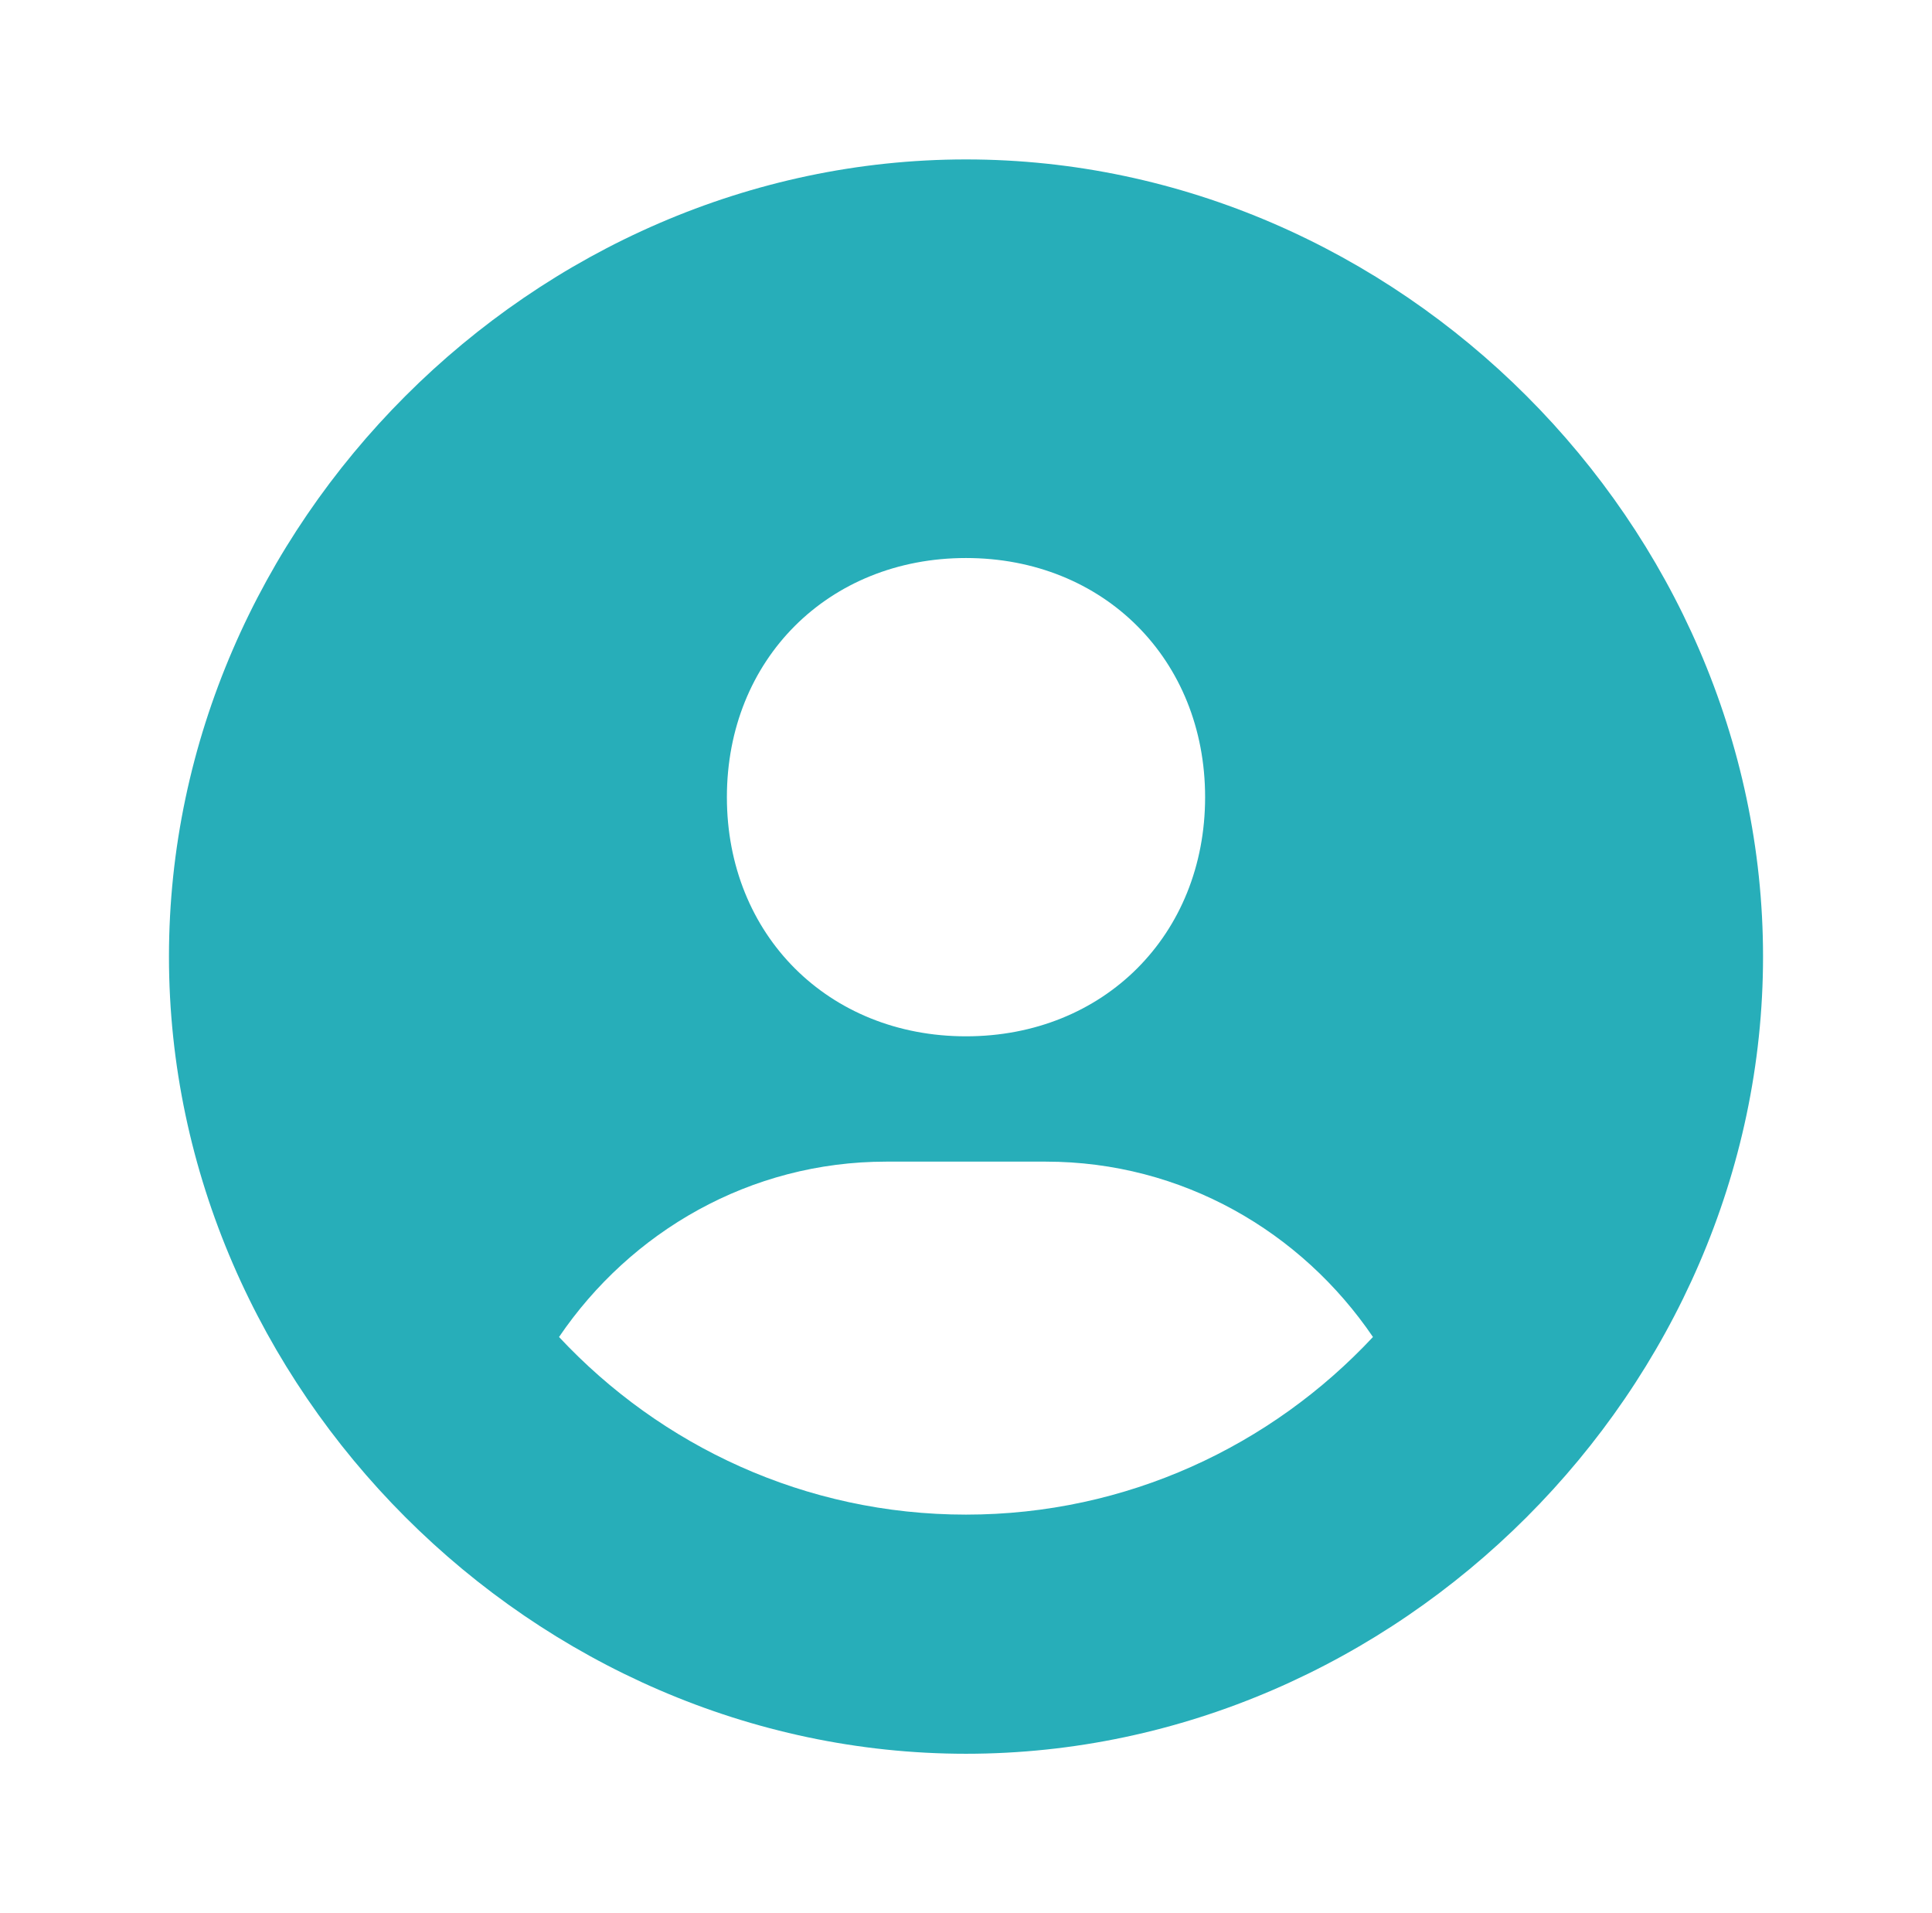<svg width="101" height="100" viewBox="0 0 101 100" fill="none" xmlns="http://www.w3.org/2000/svg">
    <path d="M50.5 8.333C27.913 8.333 8.833 27.413 8.833 50C8.833 72.588 27.913 91.667 50.5 91.667C73.088 91.667 92.167 72.588 92.167 50C92.167 27.413 73.088 8.333 50.5 8.333ZM50.5 29.167C57.696 29.167 63 34.467 63 41.667C63 48.867 57.696 54.167 50.5 54.167C43.308 54.167 38 48.867 38 41.667C38 34.467 43.308 29.167 50.5 29.167ZM29.225 69.883C32.962 64.383 39.196 60.717 46.333 60.717H54.667C61.808 60.717 68.037 64.383 71.775 69.883C66.45 75.583 58.896 79.167 50.5 79.167C42.104 79.167 34.55 75.583 29.225 69.883Z" fill="#27AEB9"/>
</svg>
